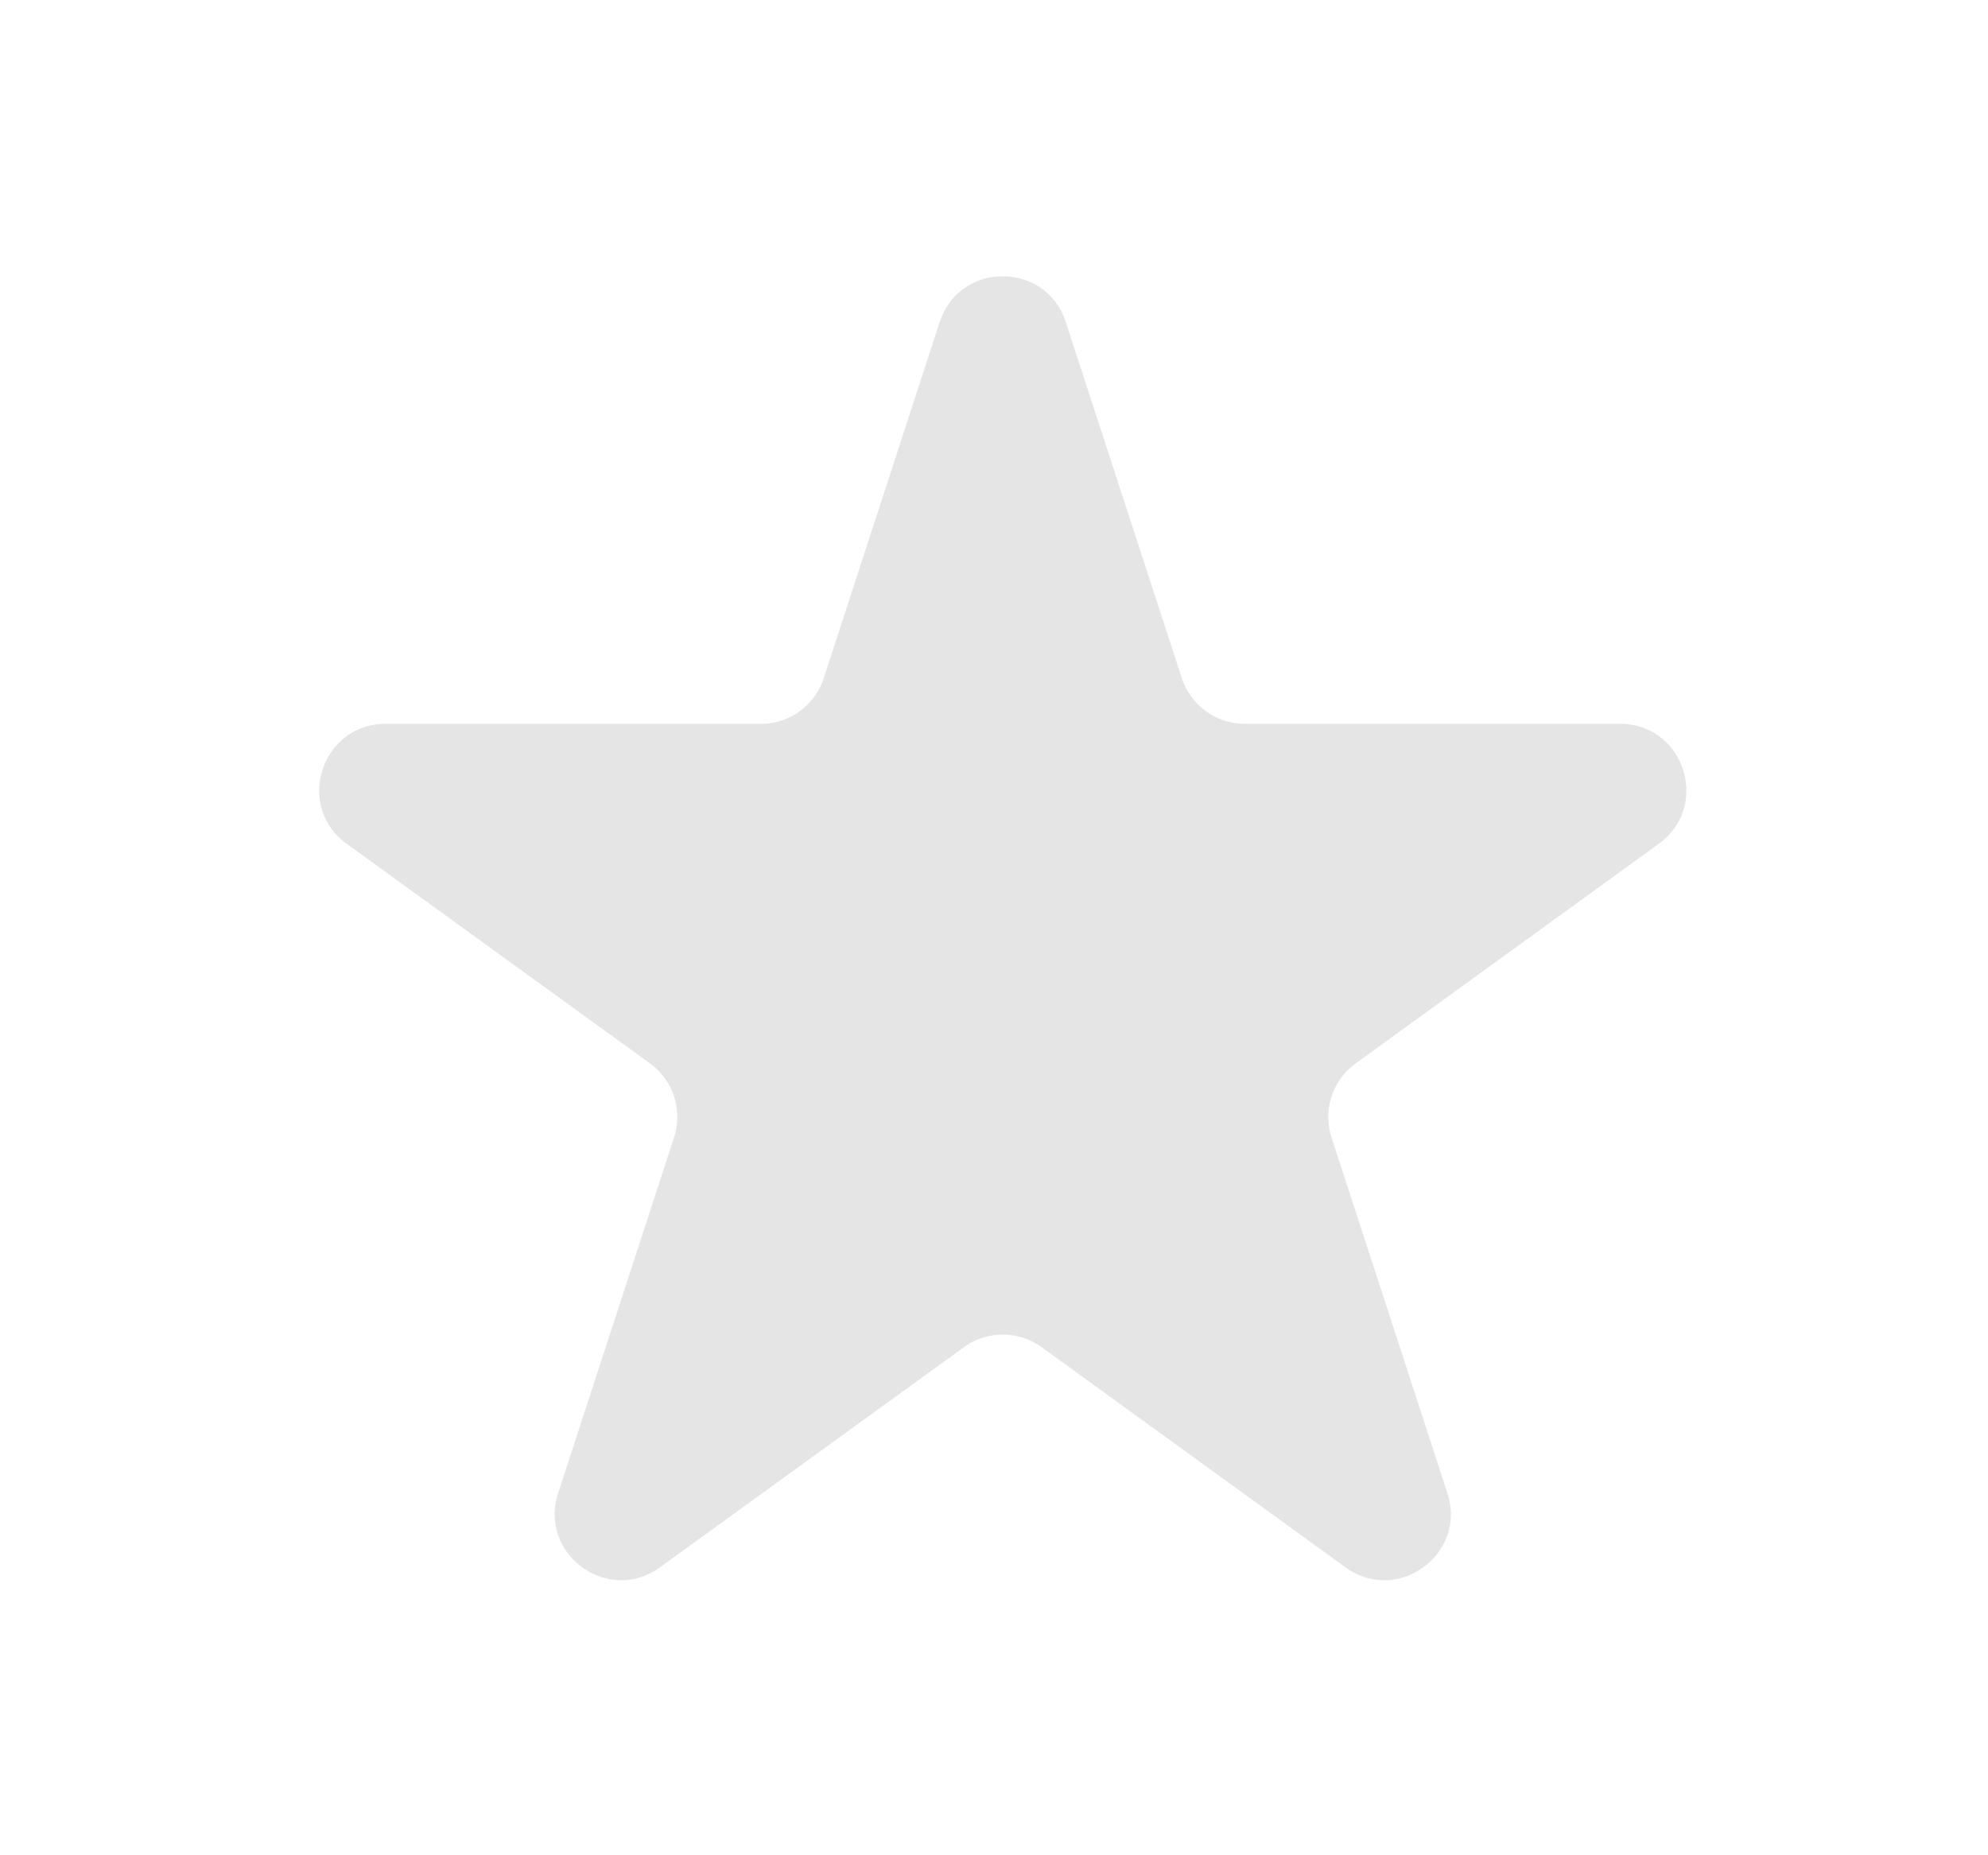 <svg width="30" height="28" fill="none" xmlns="http://www.w3.org/2000/svg"><g filter="url(#filter0_d_167_570)"><path d="M14.182.86c.3-.92 1.601-.92 1.901 0l1.751 5.374a1 1 0 00.951.69h5.661c.97 0 1.372 1.241.587 1.81l-4.575 3.315a1 1 0 00-.364 1.12l1.748 5.366c.3.92-.753 1.688-1.537 1.12l-4.586-3.323a1 1 0 00-1.173 0L9.96 19.654c-.784.569-1.837-.198-1.537-1.12l1.748-5.366a1 1 0 00-.364-1.12L5.232 8.735c-.785-.569-.382-1.81.587-1.81h5.66a1 1 0 00.952-.69L14.18.86z" fill="#E5E5E5"/></g><defs><filter id="filter0_d_167_570" x=".817" y=".17" width="28.631" height="27.68" filterUnits="userSpaceOnUse" color-interpolation-filters="sRGB"><feFlood flood-opacity="0" result="BackgroundImageFix"/><feColorMatrix in="SourceAlpha" values="0 0 0 0 0 0 0 0 0 0 0 0 0 0 0 0 0 0 127 0" result="hardAlpha"/><feOffset dy="4"/><feGaussianBlur stdDeviation="2"/><feComposite in2="hardAlpha" operator="out"/><feColorMatrix values="0 0 0 0 0 0 0 0 0 0 0 0 0 0 0 0 0 0 0.25 0"/><feBlend in2="BackgroundImageFix" result="effect1_dropShadow_167_570"/><feBlend in="SourceGraphic" in2="effect1_dropShadow_167_570" result="shape"/></filter></defs></svg>